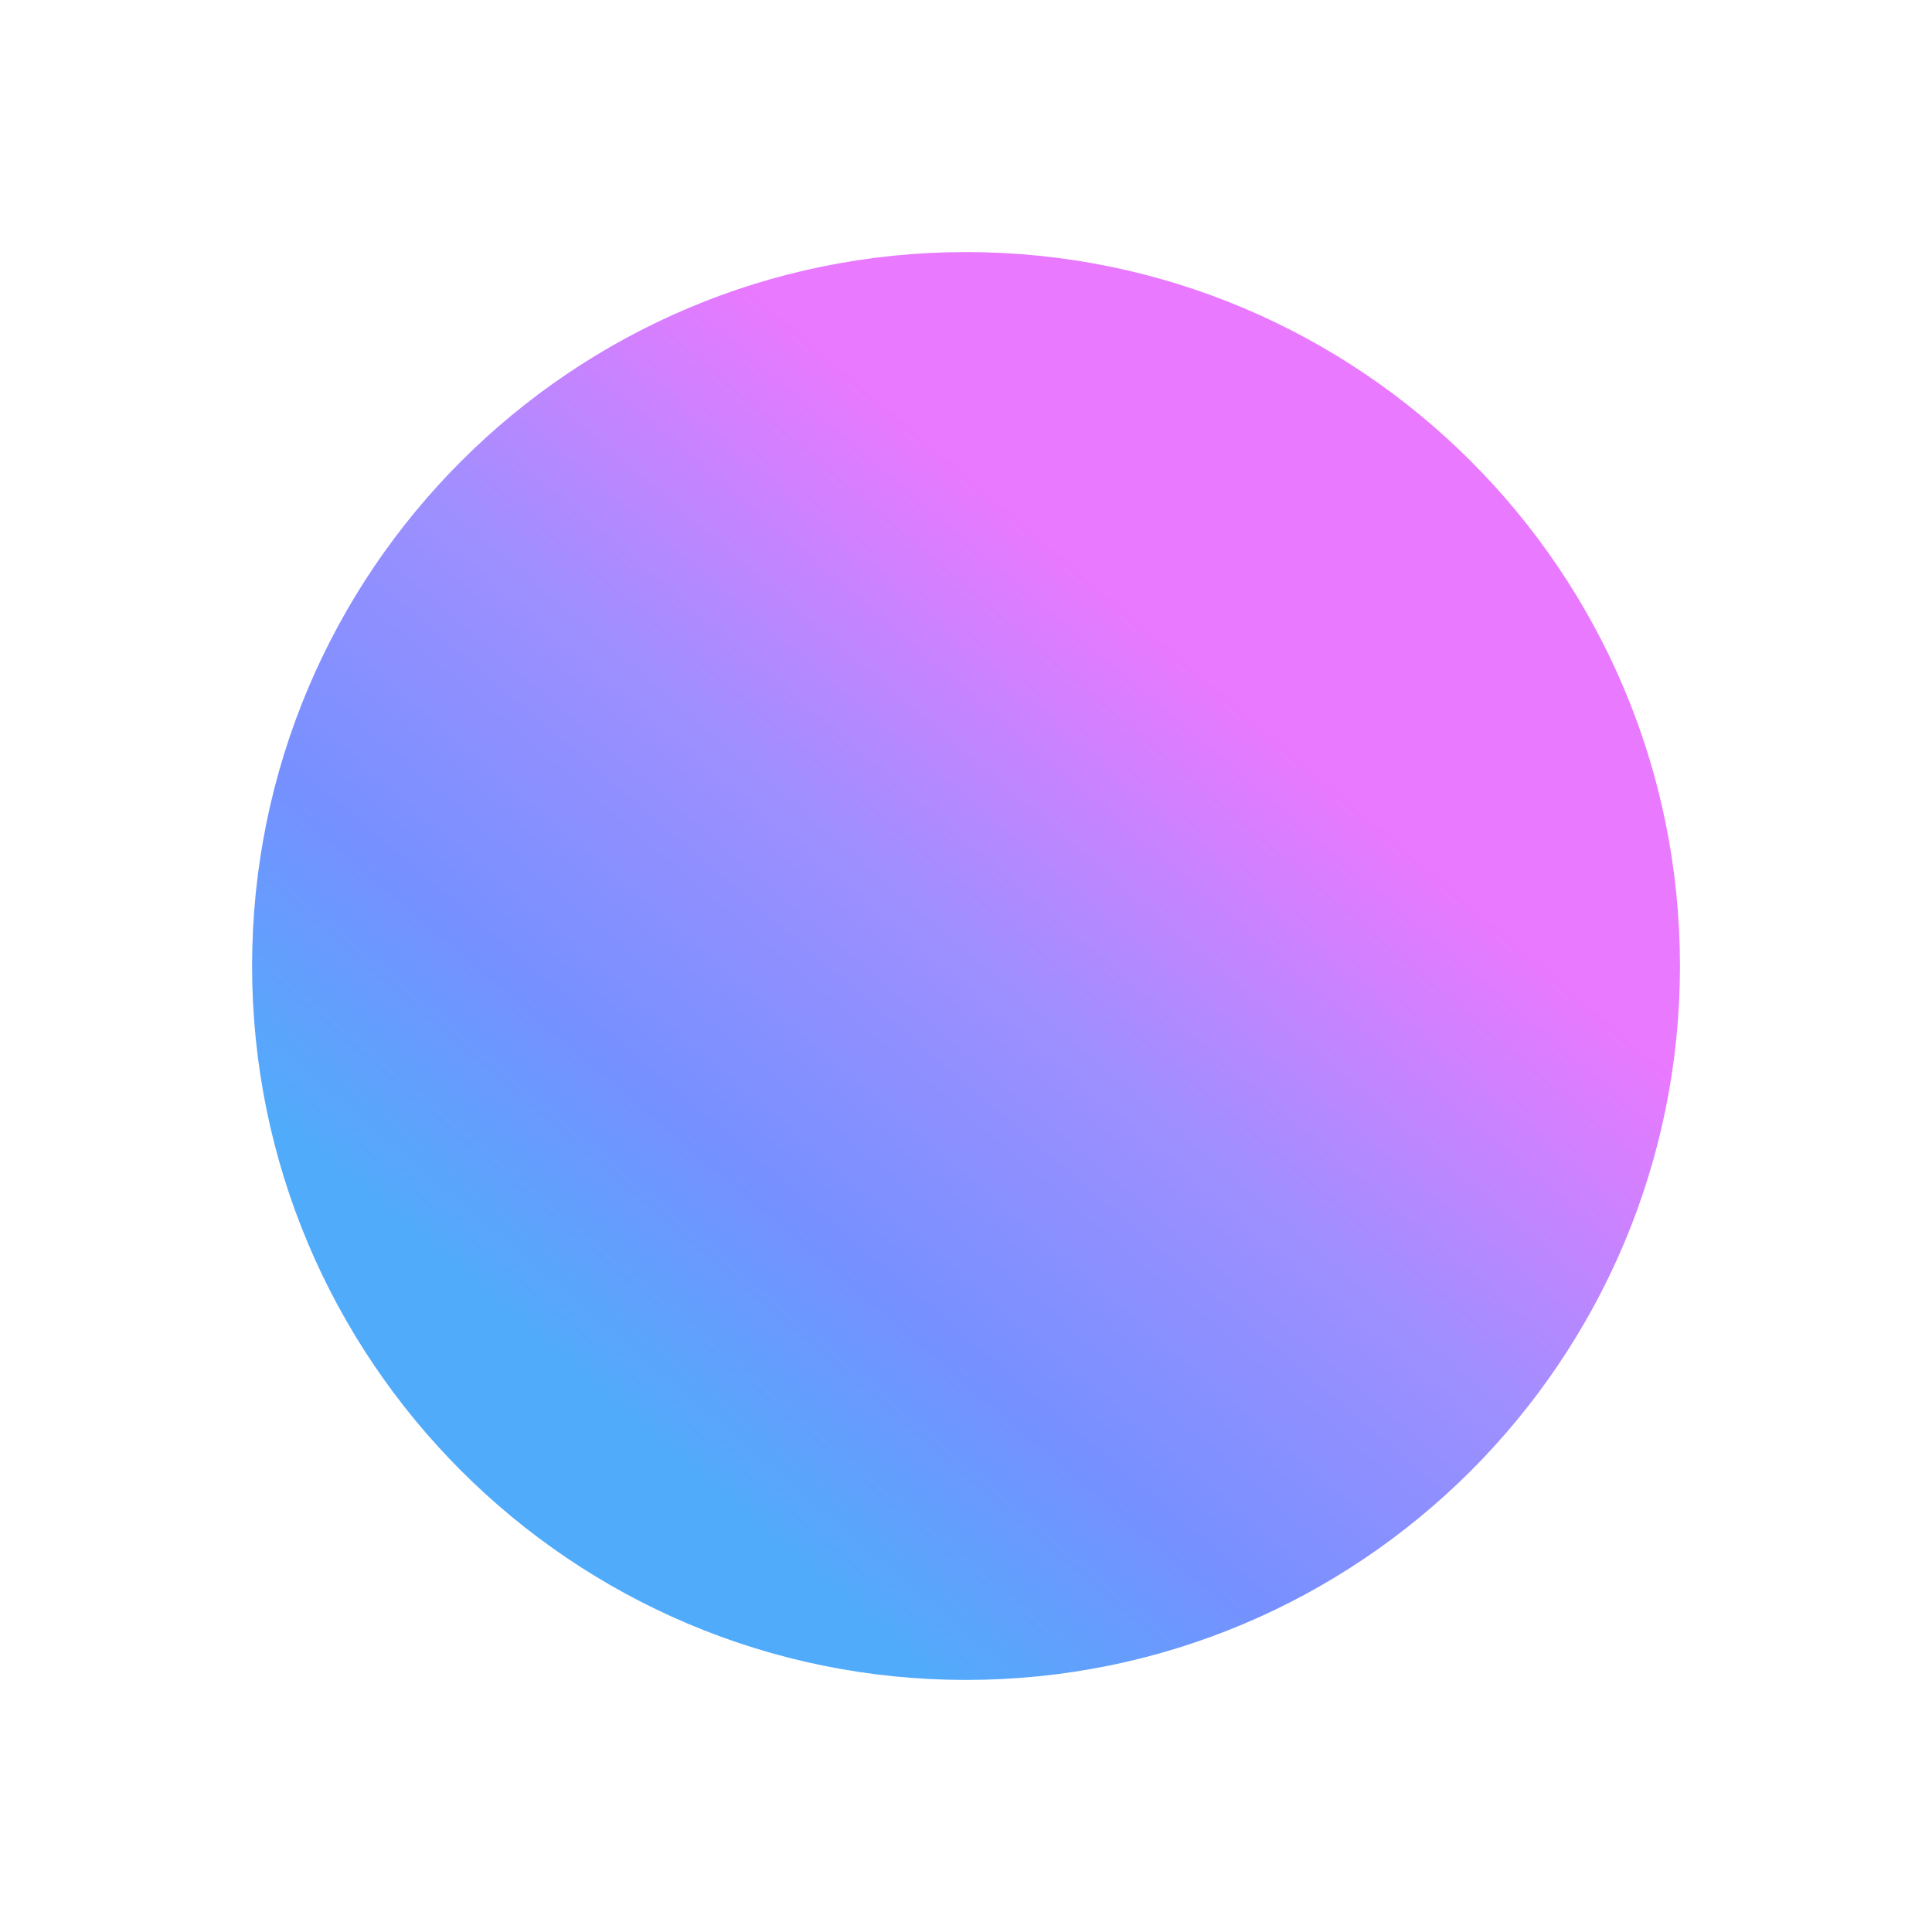 <?xml version="1.0" encoding="utf-8"?>
<svg width="1920px" height="1920px" viewBox="0 0 1920 1920" version="1.1" xmlns:xlink="http://www.w3.org/1999/xlink" xmlns="http://www.w3.org/2000/svg">
  <defs>
    <linearGradient gradientUnits="userSpaceOnUse" x1="841.104" y1="367.947" x2="233.38" y2="1081.163" id="gradient_1">
      <stop offset="0%" stop-color="#E979FF" />
      <stop offset="38.272%" stop-color="#9F8FFF" />
      <stop offset="70.988%" stop-color="#7790FF" />
      <stop offset="100%" stop-color="#51ABFB" />
    </linearGradient>
    <filter filterUnits="userSpaceOnUse" color-interpolation-filters="sRGB" id="filter_1">
      <feFlood flood-opacity="0" result="BackgroundImageFix" />
      <feBlend mode="normal" in="SourceGraphic" in2="BackgroundImageFix" result="shape" />
      <feGaussianBlur stdDeviation="25" result="effect0_gaussianBlur" />
    </filter>
    <rect width="1920" height="1920" id="artboard_1" />
    <clipPath id="clip_1">
      <use xlink:href="#artboard_1" clip-rule="evenodd" />
    </clipPath>
  </defs>
  <g id="Full-HD-Copy-2" clip-path="url(#clip_1)">
    <path d="M297.02 960C297.02 593.835 593.855 297 960.02 297C1326.18 297 1623.02 593.835 1623.02 960C1623.02 1326.16 1326.18 1623 960.02 1623C593.855 1623 297.02 1326.16 297.02 960Z" id="Ellipse" fill="url(#gradient_1)" fill-rule="evenodd" stroke="url(#gradient_1)" stroke-width="93" stroke-linejoin="round" filter="url(#filter_1)" />
  </g>
</svg>